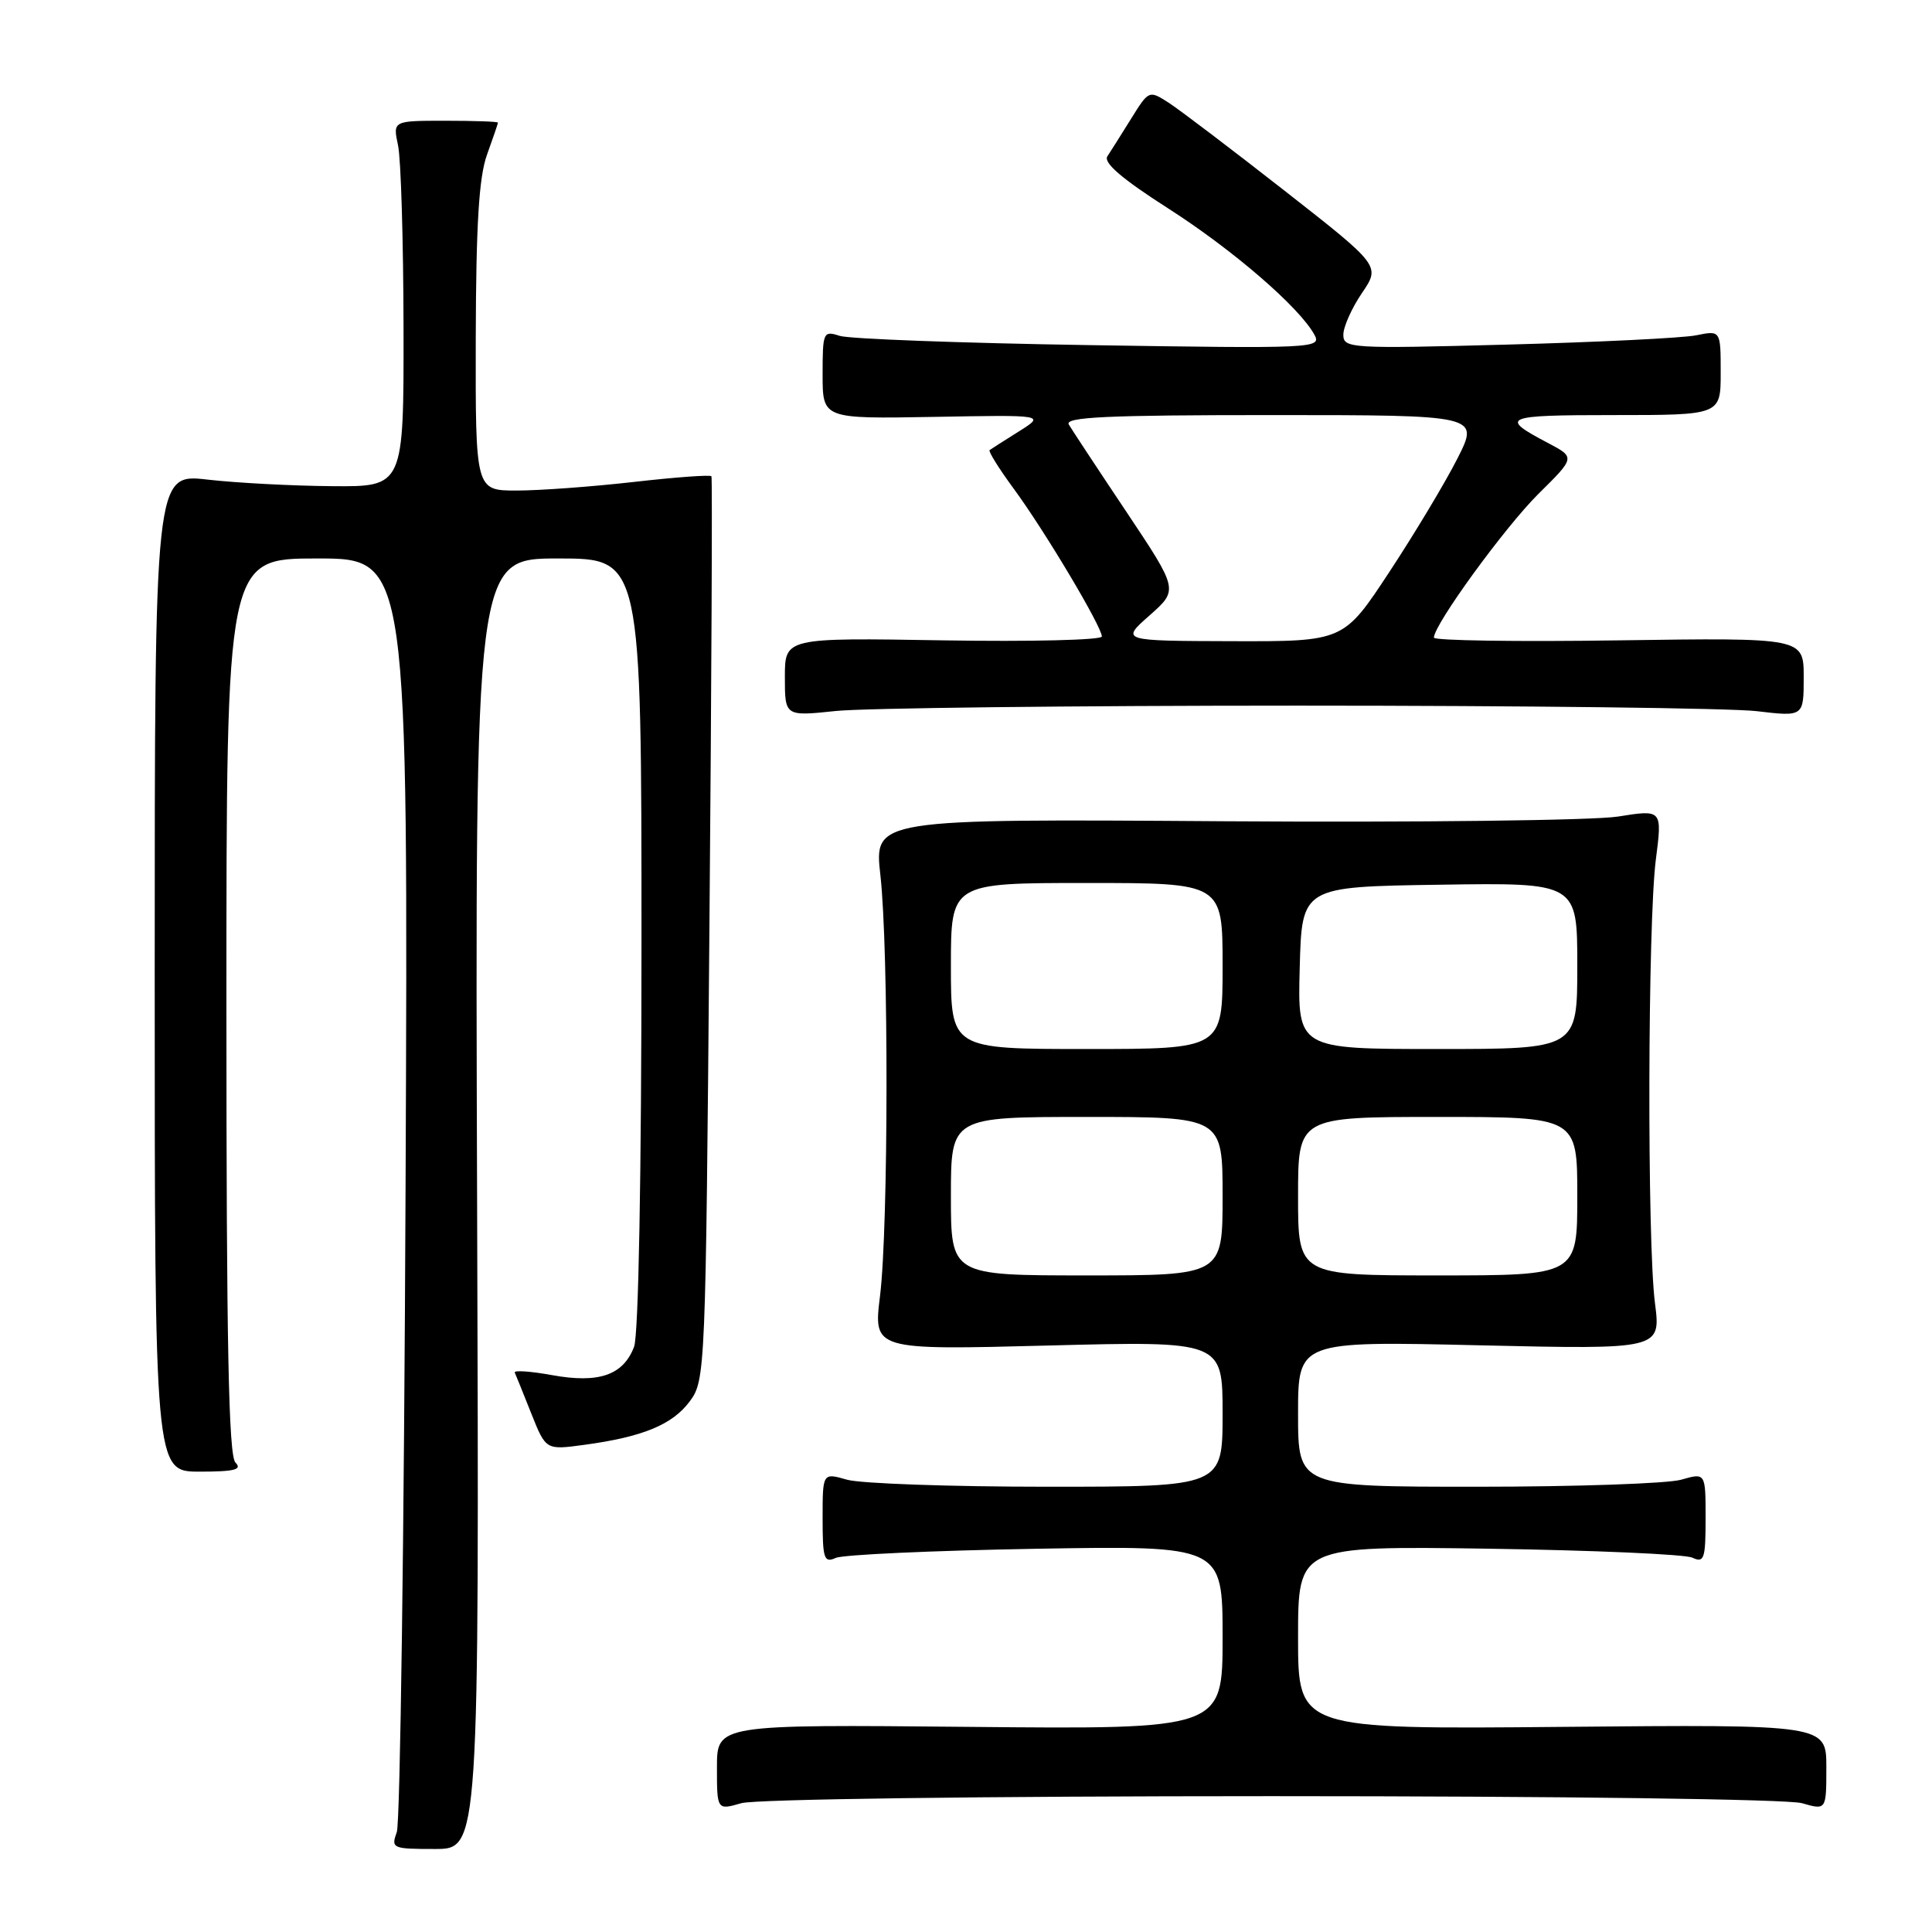<?xml version="1.0" encoding="UTF-8" standalone="no"?>
<!DOCTYPE svg PUBLIC "-//W3C//DTD SVG 1.1//EN" "http://www.w3.org/Graphics/SVG/1.1/DTD/svg11.dtd" >
<svg xmlns="http://www.w3.org/2000/svg" xmlns:xlink="http://www.w3.org/1999/xlink" version="1.1" viewBox="0 0 256 256">
 <g >
 <path fill="currentColor"
d=" M 63.22 159.50 C 62.94 74.00 62.94 74.00 73.97 74.00 C 85.00 74.00 85.00 74.00 85.00 124.93 C 85.00 155.78 84.61 176.89 84.02 178.45 C 82.59 182.22 79.35 183.34 73.14 182.21 C 70.27 181.69 68.05 181.54 68.21 181.88 C 68.37 182.23 69.36 184.68 70.41 187.33 C 72.33 192.14 72.33 192.14 77.41 191.45 C 85.17 190.40 89.10 188.78 91.40 185.68 C 93.46 182.91 93.51 181.80 94.00 123.18 C 94.28 90.36 94.40 63.32 94.27 63.11 C 94.15 62.89 89.52 63.23 83.99 63.86 C 78.45 64.49 71.47 65.00 68.46 65.00 C 63.00 65.00 63.00 65.00 63.04 44.75 C 63.08 29.73 63.46 23.47 64.53 20.50 C 65.32 18.30 65.98 16.39 65.98 16.25 C 65.99 16.11 62.86 16.00 59.03 16.00 C 52.05 16.00 52.05 16.00 52.74 19.25 C 53.13 21.04 53.45 31.95 53.47 43.50 C 53.50 64.50 53.50 64.50 44.00 64.42 C 38.77 64.38 31.35 63.99 27.50 63.55 C 20.50 62.75 20.50 62.75 20.50 128.88 C 20.50 195.00 20.50 195.00 26.45 195.00 C 31.08 195.00 32.13 194.73 31.20 193.80 C 30.29 192.89 30.00 178.09 30.00 133.30 C 30.00 74.00 30.00 74.00 42.04 74.00 C 54.09 74.00 54.09 74.00 53.74 157.25 C 53.55 203.04 53.03 241.51 52.58 242.75 C 51.80 244.92 51.97 245.00 57.63 245.00 C 63.50 245.00 63.50 245.00 63.22 159.50 Z  M 168.50 238.00 C 206.83 238.00 236.90 238.40 238.76 238.93 C 242.00 239.86 242.00 239.86 242.00 234.18 C 242.00 228.50 242.00 228.50 207.00 228.82 C 172.00 229.14 172.00 229.14 172.00 216.99 C 172.00 204.85 172.00 204.85 197.25 205.21 C 211.14 205.42 223.29 205.95 224.25 206.40 C 225.81 207.13 226.00 206.57 226.00 201.18 C 226.00 195.14 226.00 195.14 222.76 196.07 C 220.97 196.58 208.82 197.00 195.76 197.00 C 172.00 197.00 172.00 197.00 172.00 187.35 C 172.00 177.70 172.00 177.70 196.04 178.26 C 220.08 178.81 220.08 178.81 219.29 172.66 C 218.24 164.47 218.33 122.25 219.41 113.88 C 220.26 107.26 220.26 107.26 214.38 108.20 C 211.13 108.71 187.80 108.99 162.16 108.82 C 115.81 108.50 115.81 108.50 116.66 116.00 C 117.76 125.84 117.73 162.52 116.61 171.70 C 115.72 178.89 115.72 178.89 138.86 178.29 C 162.00 177.69 162.00 177.69 162.00 187.34 C 162.00 197.00 162.00 197.00 138.74 197.00 C 125.95 197.00 114.03 196.58 112.24 196.07 C 109.00 195.14 109.00 195.14 109.00 201.18 C 109.00 206.56 109.19 207.13 110.75 206.43 C 111.71 206.00 123.64 205.46 137.25 205.22 C 162.00 204.80 162.00 204.80 162.00 216.97 C 162.00 229.14 162.00 229.14 128.50 228.82 C 95.00 228.50 95.00 228.50 95.00 234.18 C 95.00 239.86 95.00 239.86 98.24 238.93 C 100.10 238.40 130.17 238.00 168.50 238.00 Z  M 172.00 93.50 C 201.98 93.50 229.31 93.83 232.75 94.23 C 239.00 94.97 239.00 94.97 239.00 89.73 C 239.00 84.50 239.00 84.50 214.50 84.85 C 201.03 85.05 190.00 84.88 190.00 84.49 C 190.00 82.77 199.38 69.88 203.84 65.45 C 208.74 60.61 208.74 60.61 205.12 58.70 C 198.58 55.26 199.19 55.00 213.80 55.00 C 228.00 55.00 228.00 55.00 228.00 49.39 C 228.00 43.77 228.00 43.77 224.75 44.43 C 222.96 44.79 211.71 45.34 199.75 45.66 C 178.89 46.22 178.00 46.16 178.00 44.35 C 178.00 43.31 179.11 40.83 180.46 38.84 C 182.92 35.22 182.92 35.22 170.21 25.27 C 163.22 19.80 156.32 14.56 154.87 13.62 C 152.25 11.94 152.23 11.95 149.89 15.71 C 148.59 17.80 147.17 20.05 146.73 20.72 C 146.18 21.56 148.70 23.72 154.72 27.57 C 163.35 33.09 172.17 40.70 174.17 44.36 C 175.15 46.15 174.17 46.20 144.34 45.73 C 127.38 45.46 112.49 44.91 111.25 44.50 C 109.09 43.80 109.00 44.00 109.00 49.63 C 109.00 55.50 109.00 55.50 123.75 55.24 C 138.50 54.97 138.50 54.97 135.00 57.17 C 133.07 58.38 131.33 59.49 131.13 59.64 C 130.93 59.79 132.38 62.12 134.37 64.82 C 138.48 70.42 146.00 83.04 146.00 84.34 C 146.00 84.81 136.55 85.04 125.00 84.85 C 104.00 84.50 104.00 84.50 104.00 89.71 C 104.00 94.92 104.00 94.92 110.75 94.21 C 114.46 93.82 142.02 93.50 172.00 93.50 Z  M 126.00 158.50 C 126.00 148.00 126.00 148.00 144.00 148.00 C 162.00 148.00 162.00 148.00 162.00 158.50 C 162.00 169.00 162.00 169.00 144.00 169.00 C 126.00 169.00 126.00 169.00 126.00 158.50 Z  M 172.00 158.50 C 172.00 148.00 172.00 148.00 190.50 148.00 C 209.00 148.00 209.00 148.00 209.00 158.50 C 209.00 169.00 209.00 169.00 190.50 169.00 C 172.00 169.00 172.00 169.00 172.00 158.50 Z  M 126.00 128.00 C 126.00 117.00 126.00 117.00 144.00 117.00 C 162.00 117.00 162.00 117.00 162.00 128.00 C 162.00 139.00 162.00 139.00 144.00 139.00 C 126.00 139.00 126.00 139.00 126.00 128.00 Z  M 172.22 128.25 C 172.50 117.50 172.50 117.50 190.75 117.23 C 209.00 116.95 209.00 116.95 209.00 127.98 C 209.00 139.00 209.00 139.00 190.47 139.00 C 171.93 139.00 171.93 139.00 172.22 128.25 Z  M 152.33 81.54 C 156.15 78.16 156.15 78.16 149.26 67.83 C 145.46 62.15 142.03 56.94 141.62 56.25 C 141.04 55.26 146.67 55.00 168.46 55.00 C 196.03 55.00 196.03 55.00 193.12 60.75 C 191.52 63.91 187.47 70.66 184.12 75.75 C 178.04 85.00 178.04 85.00 163.27 84.96 C 148.50 84.92 148.50 84.92 152.33 81.54 Z "/>
</g>
</svg>